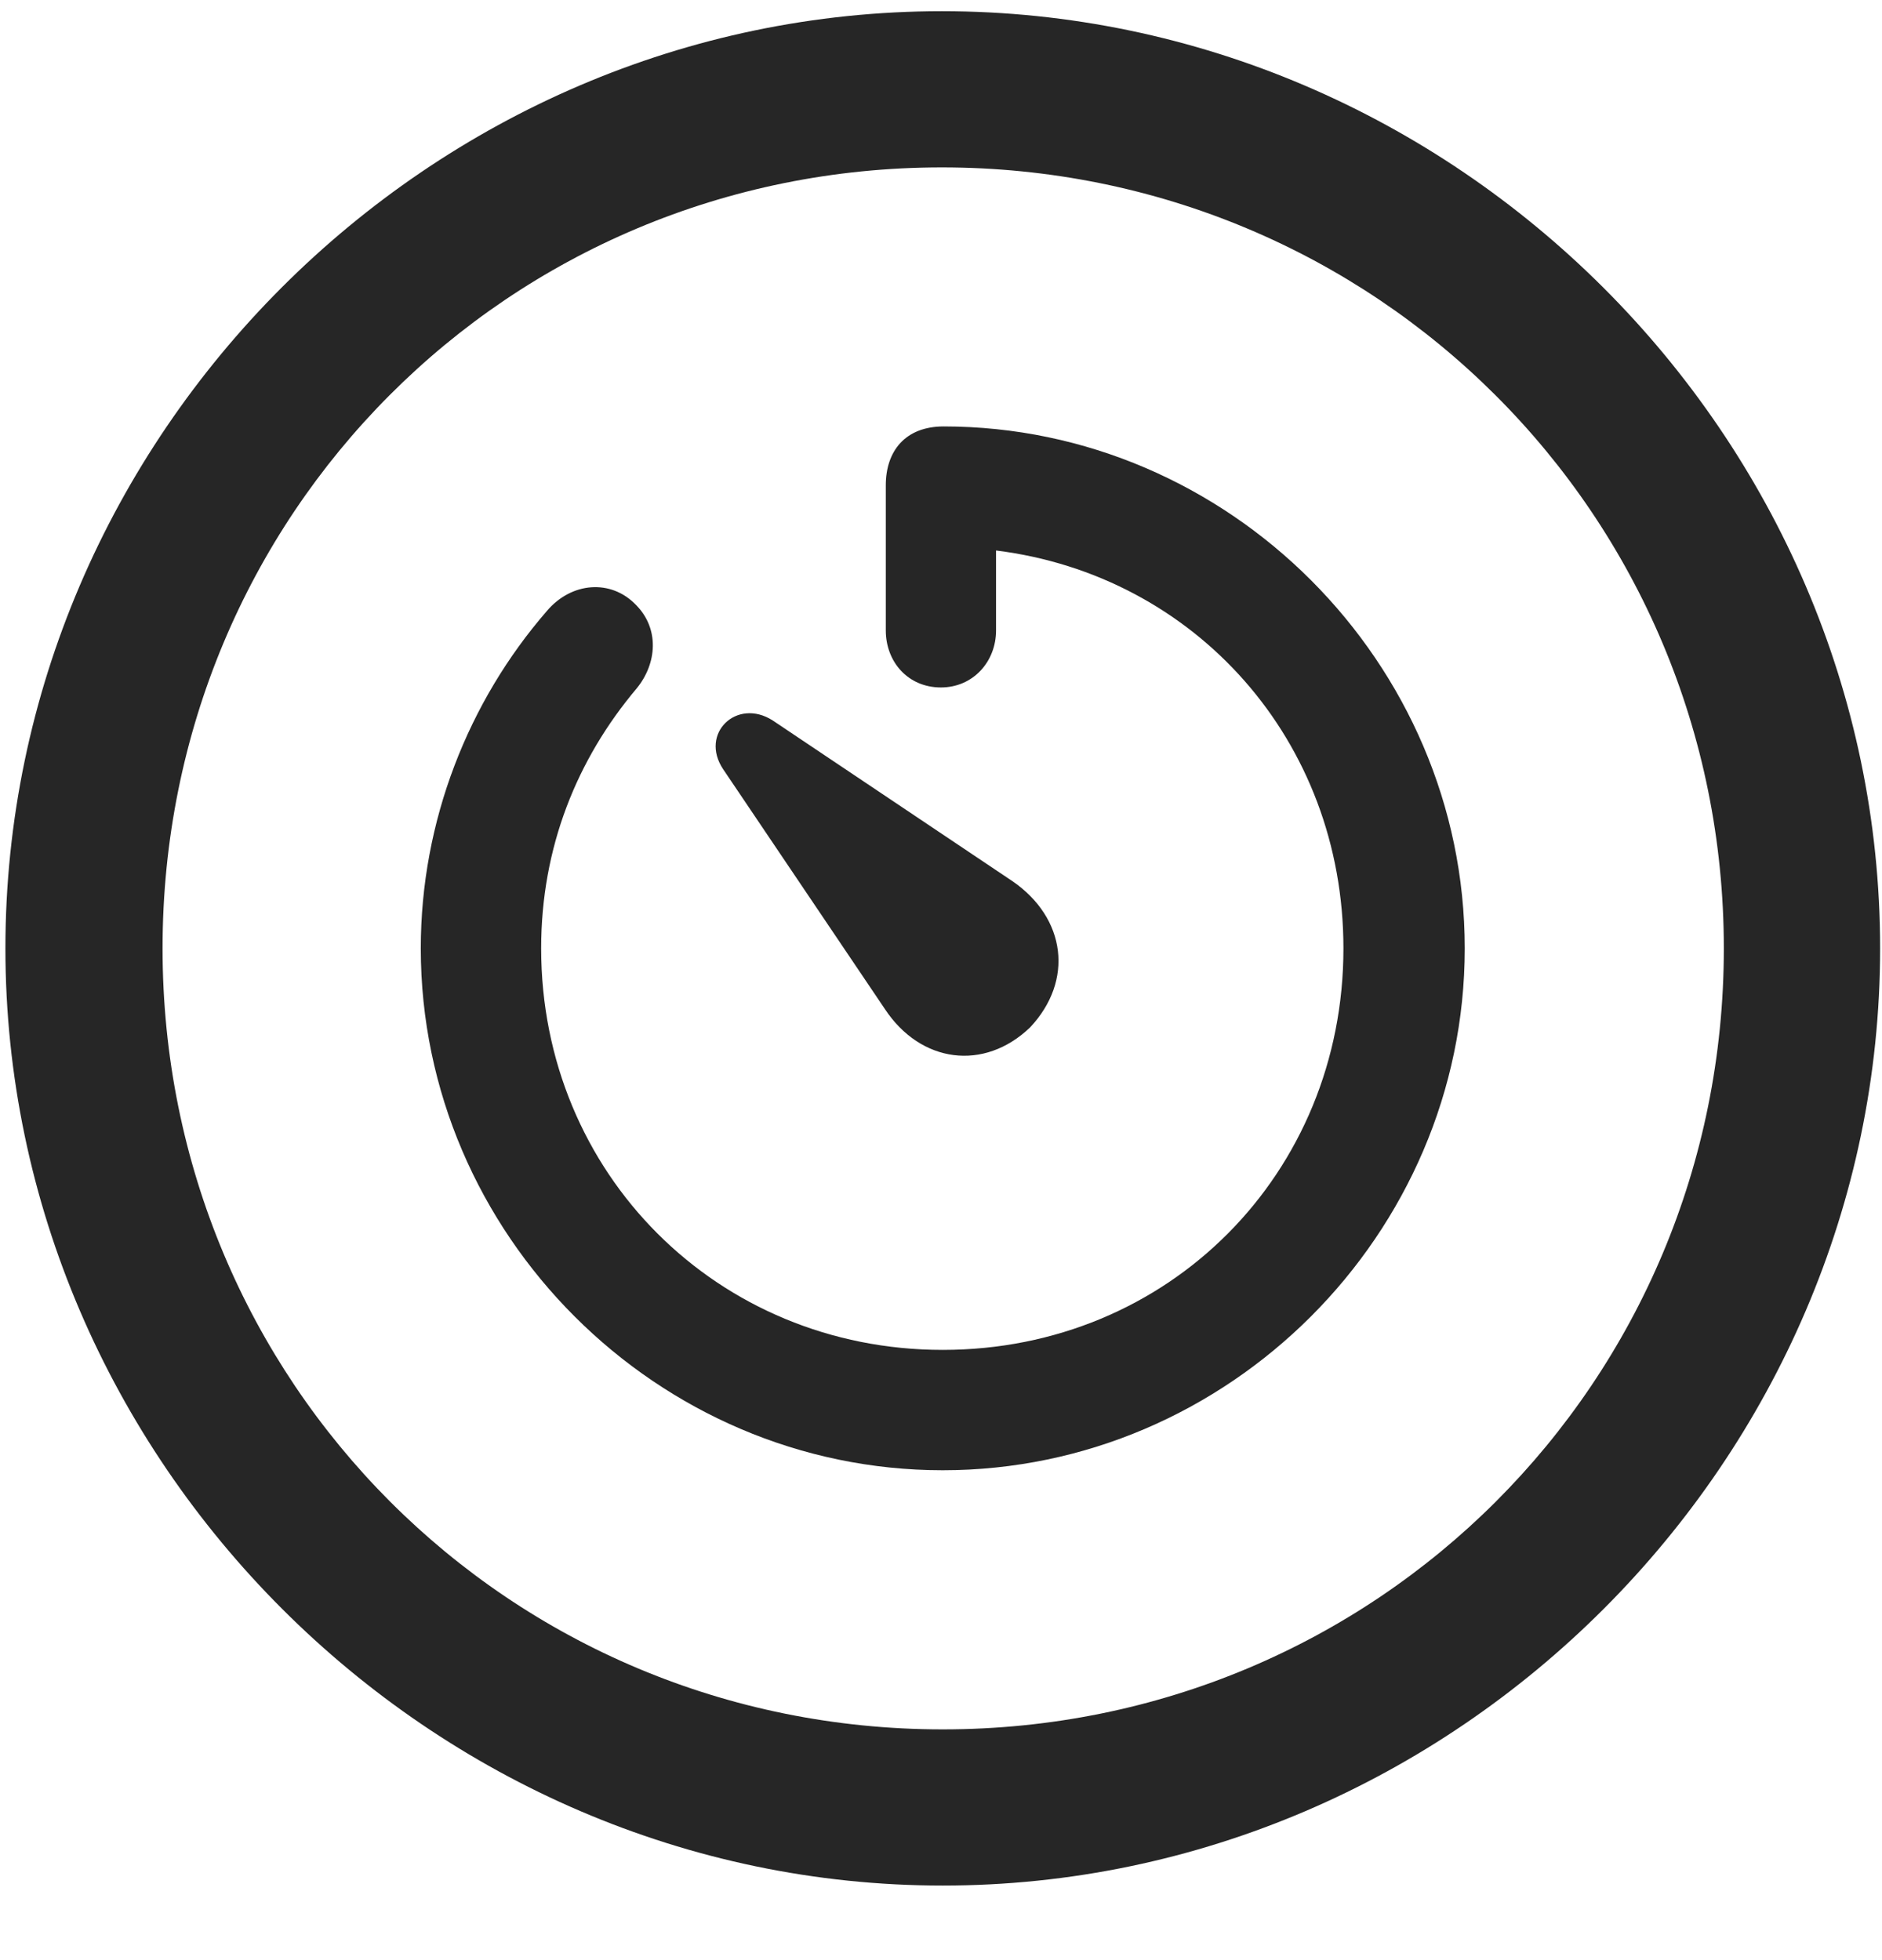 <svg width="24" height="25" viewBox="0 0 24 25" fill="none" xmlns="http://www.w3.org/2000/svg">
<g clip-path="url(#clip0_2207_20245)">
<path d="M12.022 24.049C18.561 24.049 23.976 18.623 23.976 12.096C23.976 5.557 18.55 0.143 12.011 0.143C5.483 0.143 0.069 5.557 0.069 12.096C0.069 18.623 5.495 24.049 12.022 24.049ZM12.022 22.057C6.491 22.057 2.073 17.627 2.073 12.096C2.073 6.564 6.479 2.135 12.011 2.135C17.542 2.135 21.983 6.564 21.983 12.096C21.983 17.627 17.554 22.057 12.022 22.057Z" fill="black" fill-opacity="0.85"/>
<path d="M12.022 18.752C15.667 18.752 18.679 15.74 18.679 12.096C18.679 8.451 15.667 5.439 12.034 5.439C11.542 5.439 11.296 5.756 11.296 6.189V8.041C11.296 8.439 11.577 8.768 11.999 8.768C12.409 8.768 12.702 8.439 12.702 8.041V7.021C15.245 7.338 17.132 9.447 17.132 12.096C17.132 14.967 14.905 17.217 12.022 17.217C9.151 17.217 6.901 14.967 6.901 12.096C6.901 10.807 7.358 9.682 8.12 8.779C8.378 8.463 8.413 8.018 8.108 7.713C7.792 7.385 7.288 7.42 6.972 7.795C5.976 8.943 5.366 10.467 5.366 12.096C5.366 15.74 8.378 18.752 12.022 18.752ZM13.136 13.104C13.698 12.506 13.593 11.709 12.913 11.24L9.854 9.189C9.397 8.896 8.917 9.354 9.222 9.811L11.284 12.869C11.741 13.561 12.55 13.666 13.136 13.104Z" fill="black" fill-opacity="0.85"/>
</g>
<defs>
<clipPath id="clip0_2207_20245">
<rect width="23.906" height="23.918" fill="white" transform="translate(0.069 0.143)"/>
</clipPath>
</defs>
</svg>
